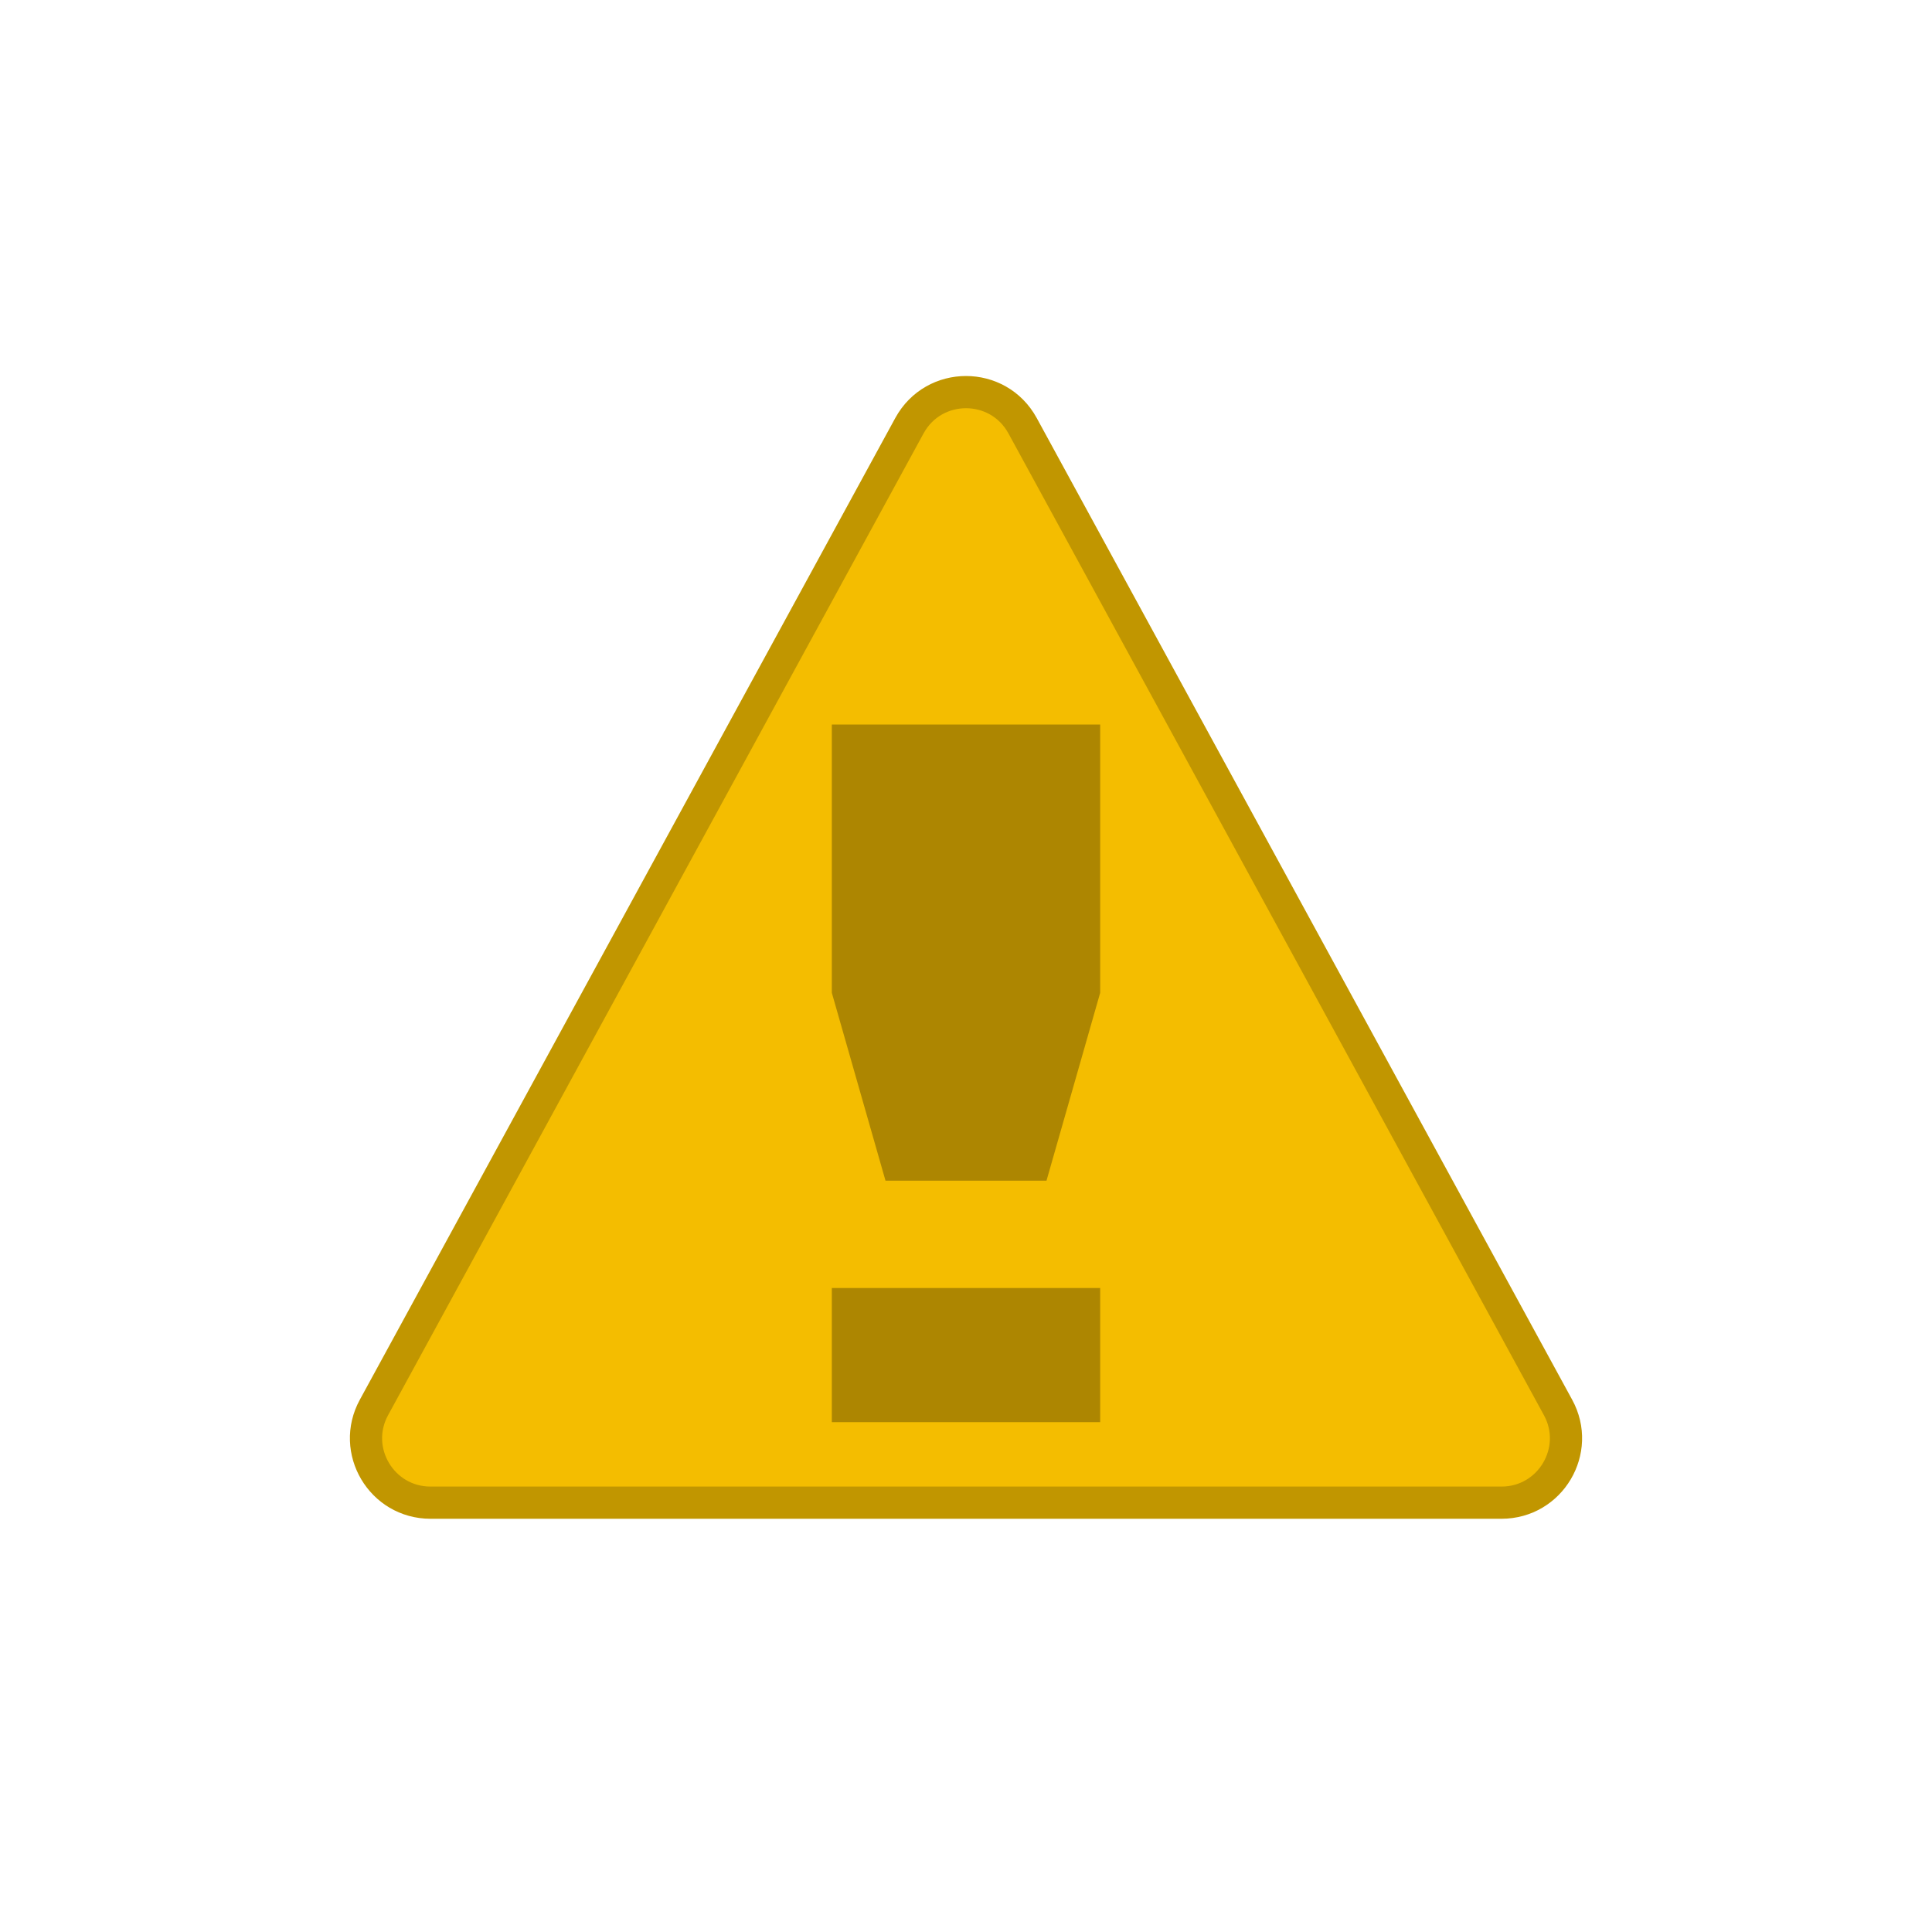 <svg width="18" height="18" viewBox="0 0 18 18" fill="none" xmlns="http://www.w3.org/2000/svg">
<path d="M4.011 14C3.555 14 3.266 13.512 3.484 13.113L8.473 3.966C8.701 3.549 9.299 3.549 9.527 3.966L14.516 13.113C14.734 13.512 14.445 14 13.989 14H4.011Z" fill="#F4BD00" stroke="#C19600" stroke-width="0.3" stroke-linejoin="round"/>
<path d="M7.75 6.75H10.25V9.25L9.75 11H8.25L7.75 9.25V6.75ZM7.75 12H10.25V13.25H7.75" fill="#AD8601"/>
</svg>
